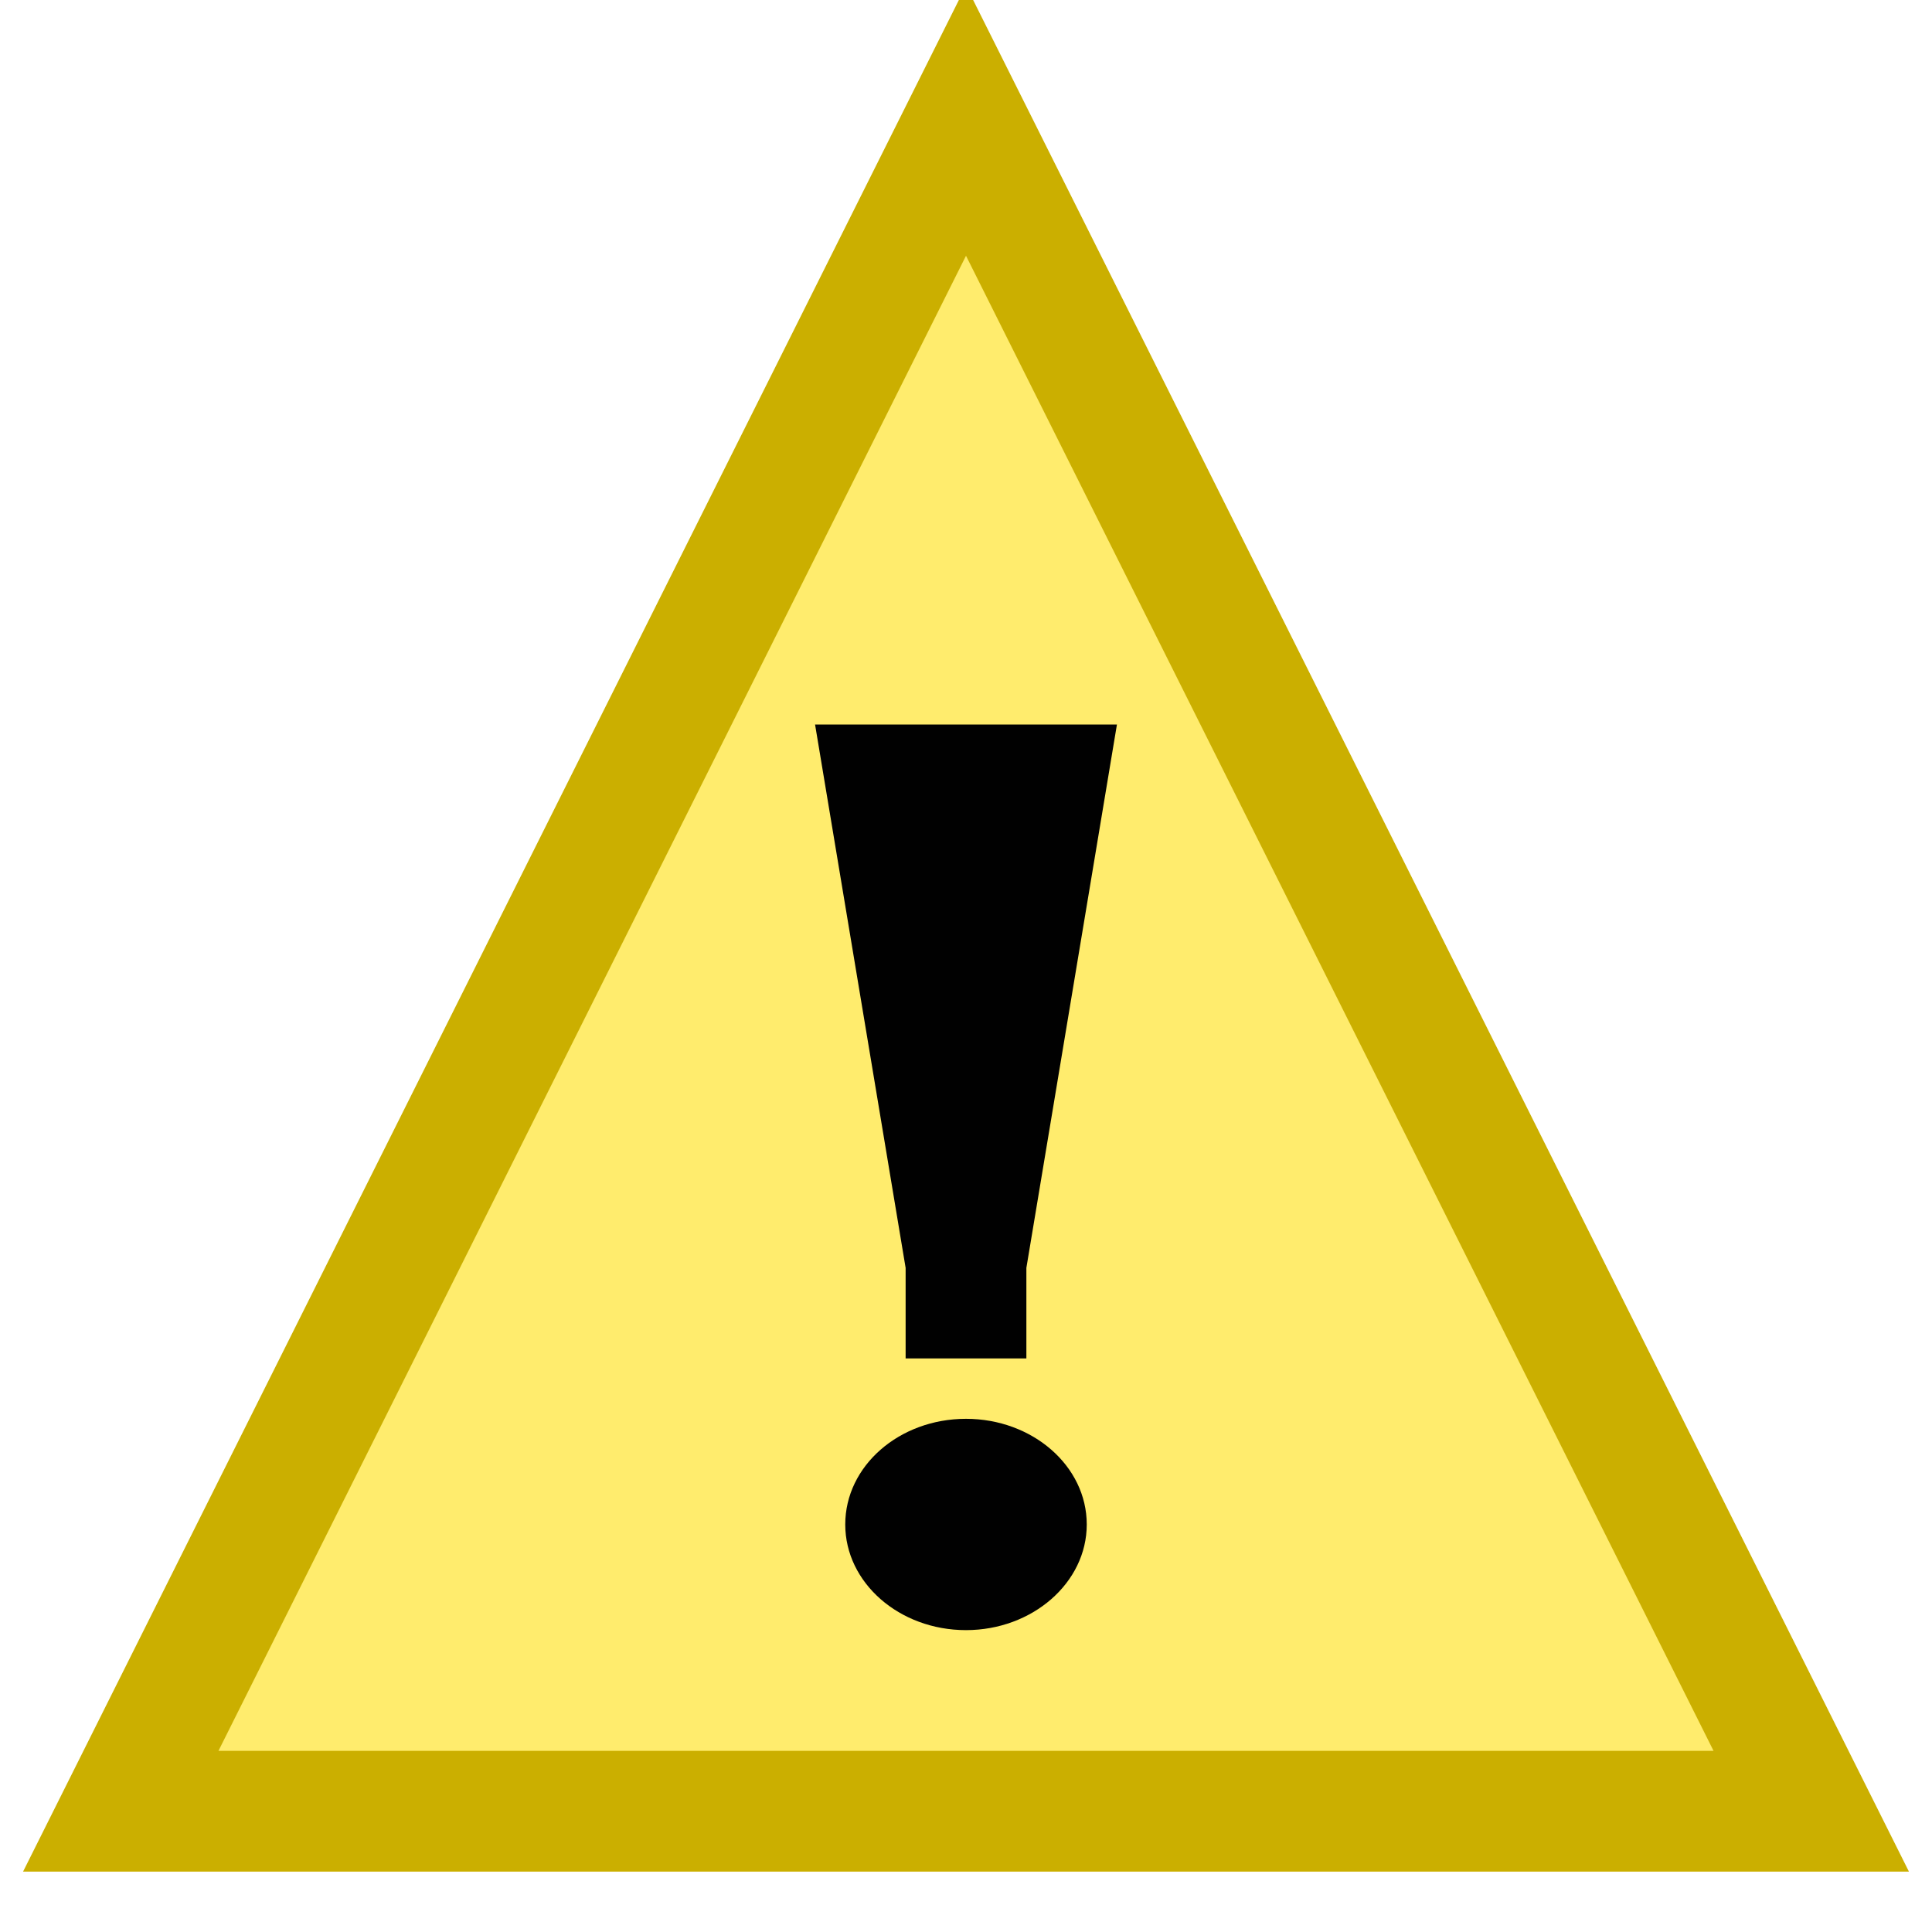<?xml version="1.0" encoding="UTF-8" standalone="yes"?>
<svg version="1.1" width="64" height="64" color-interpolation="linearRGB"
     xmlns:svg="http://www.w3.org/2000/svg" xmlns="http://www.w3.org/2000/svg">
 <g>
  <path style="fill:#ffec6d"
        d="M4 60H60L32 4L4 60z"
  />
  <path style="fill:none; stroke:#cbaf00; stroke-width:4"
        d="M4 60H60L32 4L4 60z"
  />
  <path style="fill:#010101"
        d="M32 47C29.79 47 28 48.56 28 50.5C28 52.43 29.79 54 32 54C34.2 54 36 52.43 36 50.5C36 48.56 34.2 47 32 47z
           M37 24L34 42V45H30V42L27 24H37z"
  />
 </g>
</svg>
